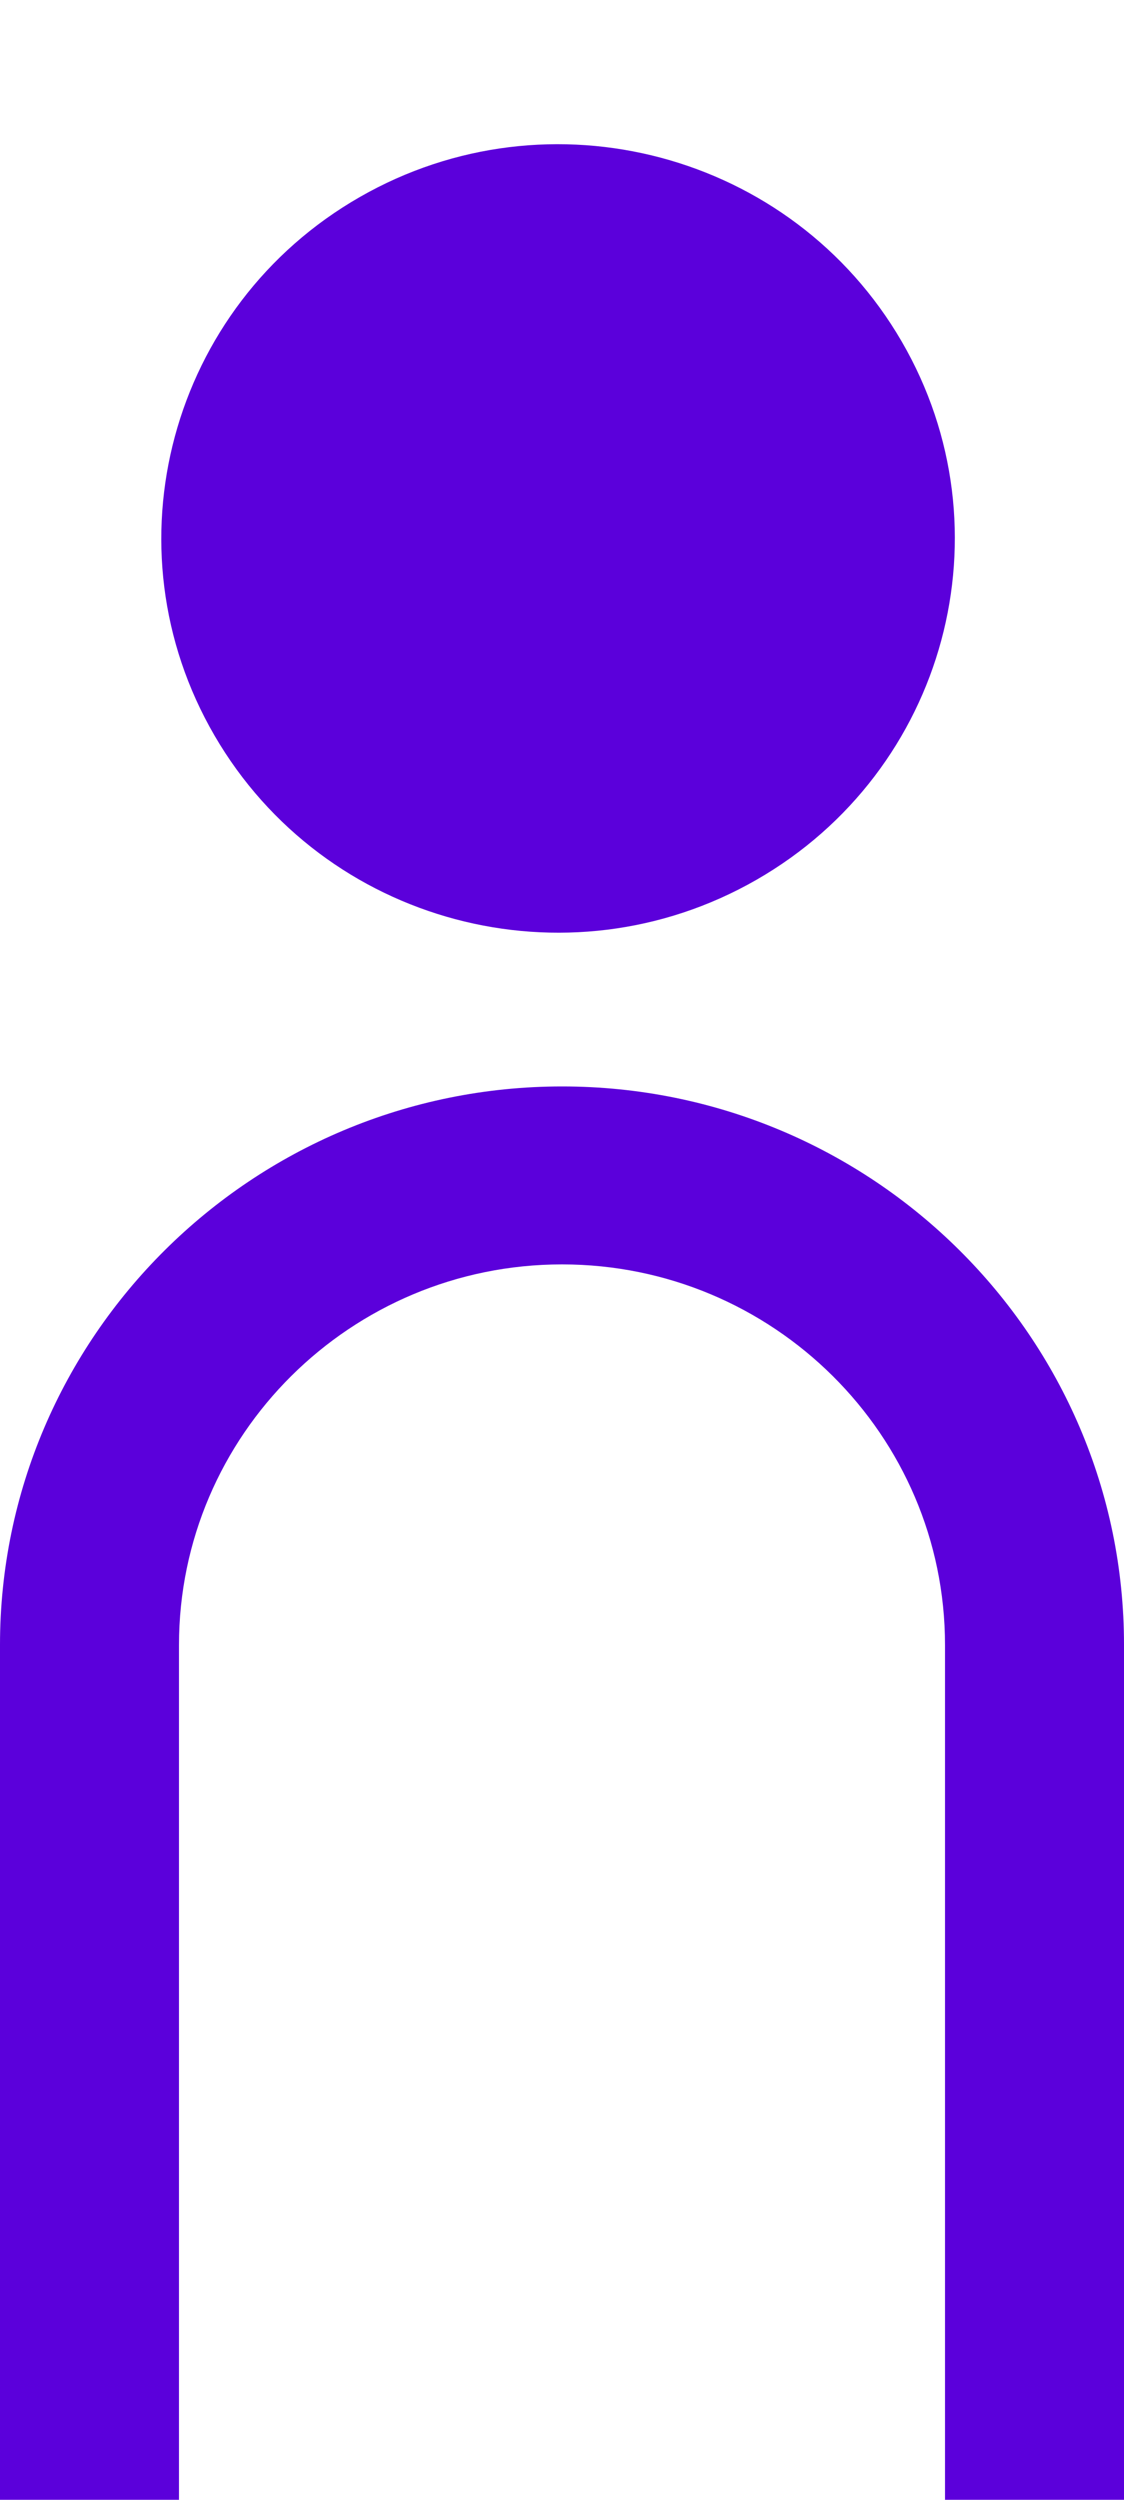 <svg width="45" height="100" viewBox="0 0 45 100" fill="none" xmlns="http://www.w3.org/2000/svg">
<path d="M22.505 43.461C10.094 43.461 0 53.483 0 65.805V100H7.166V65.805C7.166 57.409 14.044 50.58 22.5 50.58C30.956 50.58 37.834 57.409 37.834 65.805V100H45V65.805C45.009 53.483 34.915 43.461 22.505 43.461Z" fill="#5B00DB"/>
<path d="M30.282 35.197C37.879 30.843 40.483 21.2 36.098 13.657C31.713 6.114 22 3.529 14.403 7.883C6.806 12.236 4.202 21.88 8.587 29.422C12.972 36.965 22.685 39.55 30.282 35.197Z" fill="#5B00DB"/>
</svg>
